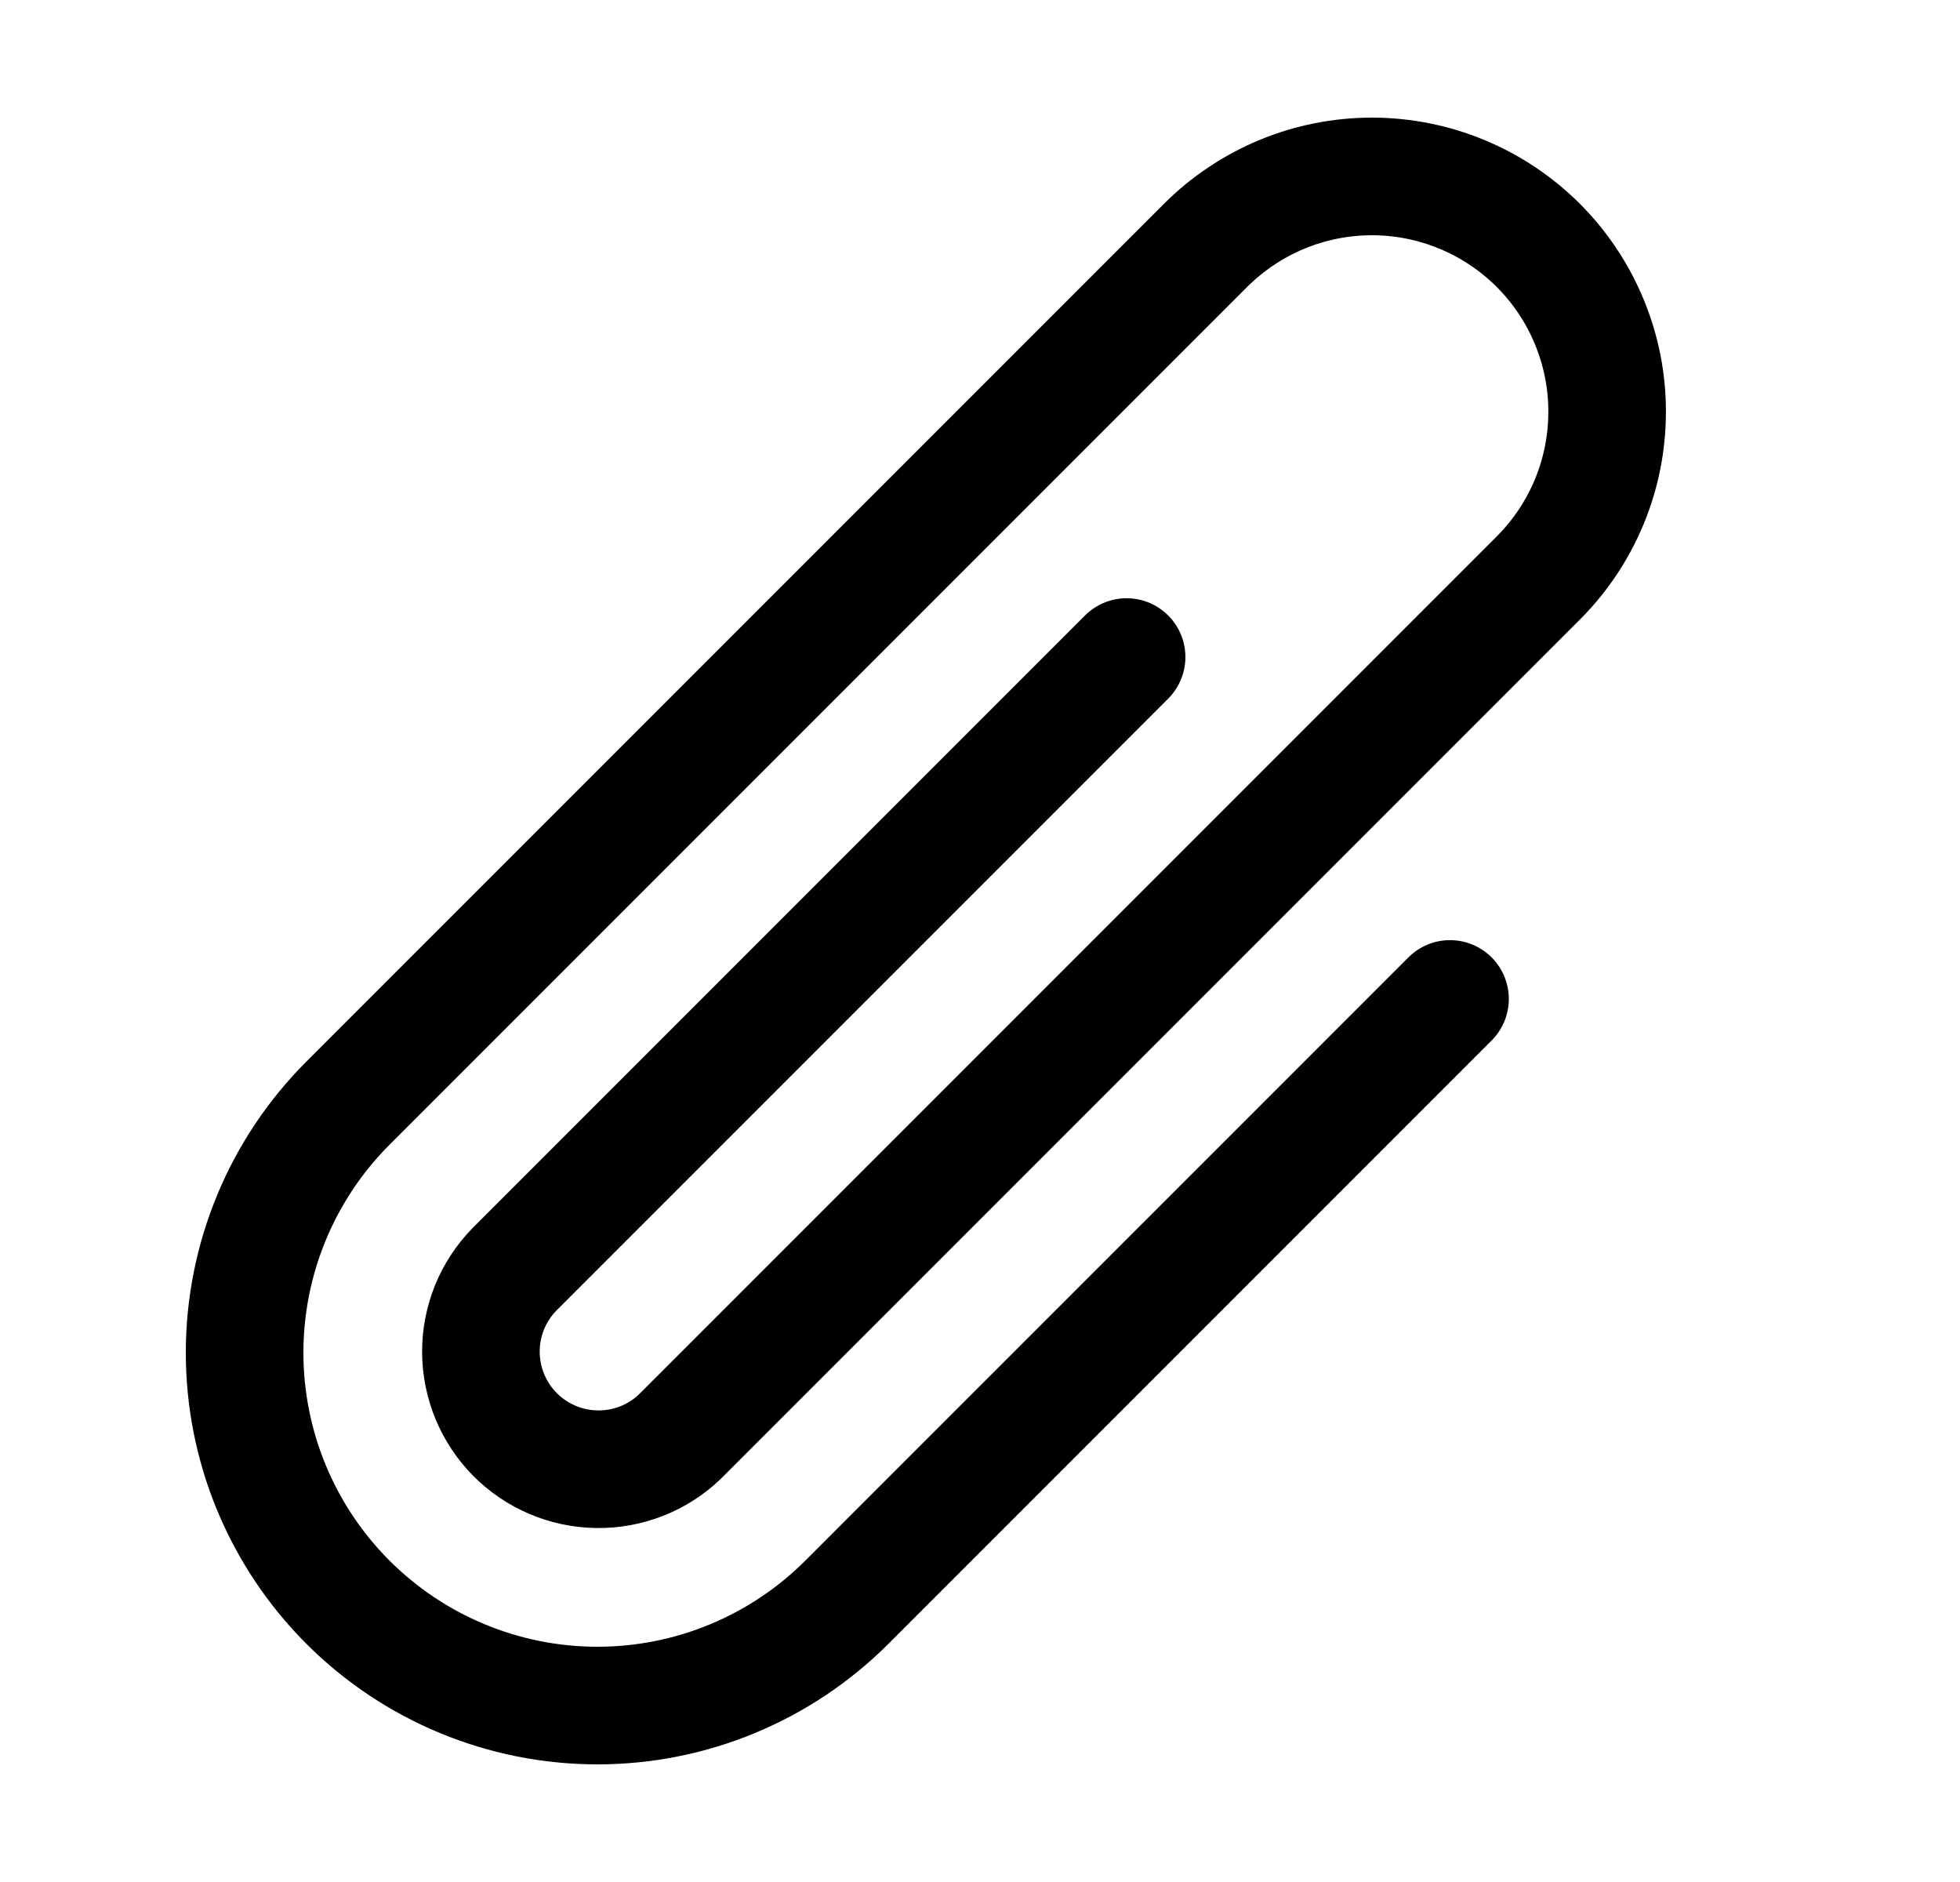 <svg width="25" height="24" viewBox="0 0 25 24" fill="none" xmlns="http://www.w3.org/2000/svg">
<path d="M18.495 12.739L10.802 20.432C9.958 21.276 8.814 21.75 7.62 21.75C6.427 21.75 5.282 21.276 4.438 20.432C3.594 19.588 3.12 18.444 3.12 17.25C3.12 16.057 3.594 14.912 4.438 14.068L15.378 3.128C15.657 2.85 15.988 2.629 16.352 2.478C16.716 2.327 17.106 2.25 17.5 2.25C17.894 2.25 18.284 2.328 18.648 2.479C19.012 2.63 19.343 2.851 19.621 3.129C19.9 3.408 20.121 3.739 20.271 4.103C20.422 4.467 20.5 4.857 20.499 5.251C20.499 5.645 20.422 6.035 20.271 6.399C20.12 6.763 19.899 7.094 19.62 7.372L8.672 18.32C8.388 18.593 8.009 18.741 7.615 18.736C7.222 18.731 6.846 18.572 6.569 18.293C6.292 18.013 6.136 17.636 6.134 17.243C6.132 16.849 6.285 16.471 6.56 16.189L14.37 8.379M8.681 18.31L8.671 18.32" stroke="black" stroke-width="1.5" stroke-linecap="round" stroke-linejoin="round"/>
</svg>
